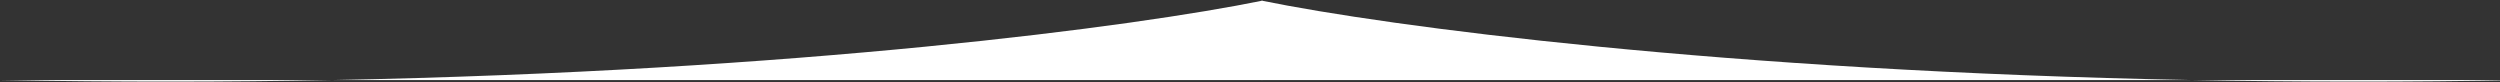 <svg width="1920" height="63" viewBox="0 0 1920 63" fill="none" xmlns="http://www.w3.org/2000/svg">
<rect x="0" y="0" width="1920" height="63" fill="#333333" stroke="none"/>
<path d="M254.751 61.5C614.225 54.67 872.564 20.269 969.5 0.5V61.5H254.751C174.785 63.019 89.813 63.174 0.5 61.5H254.751Z" fill="white"/>
<path d="M1683.75 61.5C1324.27 54.67 1065.94 20.269 969 0.5V61.5H1683.75C1763.72 63.019 1848.69 63.174 1938 61.5H1683.75Z" fill="white"/>
</svg>
